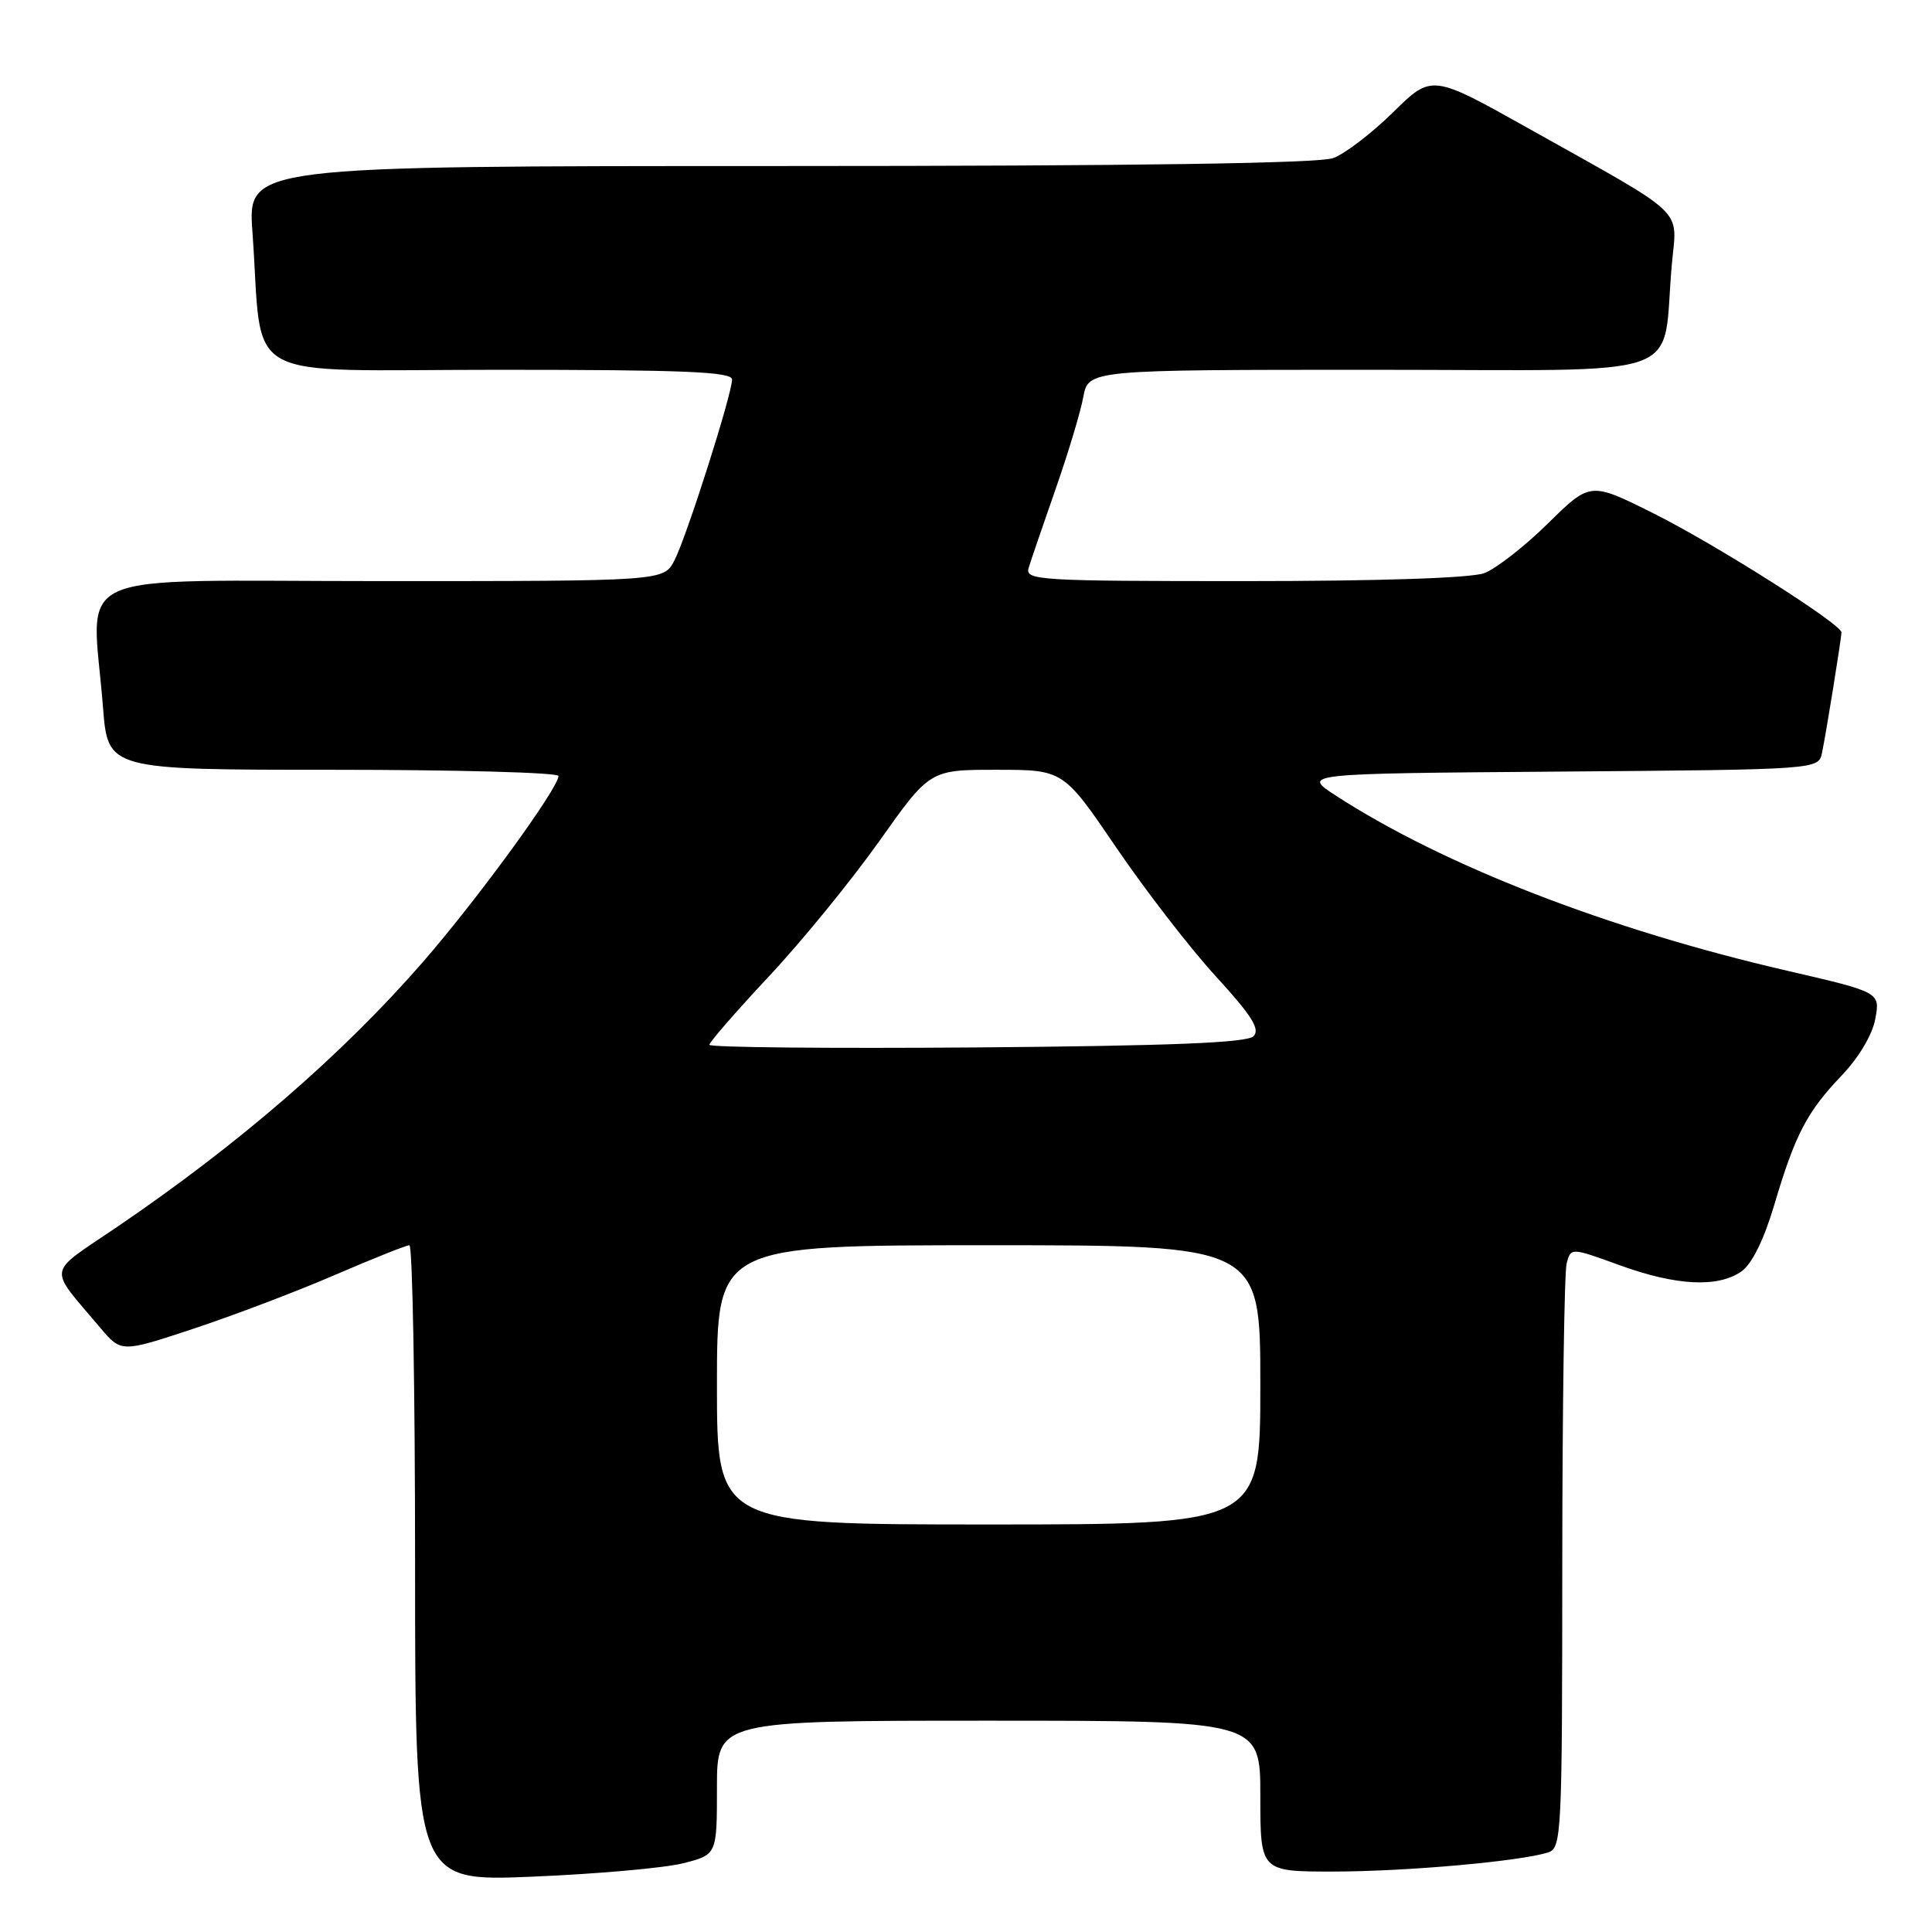 <?xml version="1.0" encoding="UTF-8" standalone="no"?>
<!DOCTYPE svg PUBLIC "-//W3C//DTD SVG 1.1//EN" "http://www.w3.org/Graphics/SVG/1.1/DTD/svg11.dtd" >
<svg xmlns="http://www.w3.org/2000/svg" xmlns:xlink="http://www.w3.org/1999/xlink" version="1.1" viewBox="0 0 256 256">
 <g >
 <path fill="currentColor"
d=" M 90.49 246.90 C 95.00 245.76 95.00 245.76 95.00 236.88 C 95.00 228.00 95.00 228.00 131.00 228.00 C 167.00 228.00 167.00 228.00 167.00 238.00 C 167.00 248.00 167.00 248.00 176.75 247.99 C 186.33 247.98 201.41 246.64 205.12 245.46 C 206.92 244.89 207.00 243.21 207.01 207.18 C 207.02 186.46 207.28 168.56 207.59 167.40 C 208.15 165.30 208.15 165.30 214.62 167.65 C 222.10 170.37 227.63 170.65 230.75 168.47 C 232.14 167.49 233.71 164.31 235.08 159.72 C 237.87 150.31 239.42 147.34 244.04 142.50 C 246.32 140.11 248.11 137.09 248.49 134.99 C 249.13 131.48 249.13 131.48 236.82 128.63 C 213.11 123.16 191.27 114.68 177.00 105.42 C 172.50 102.50 172.50 102.50 206.73 102.24 C 240.97 101.97 240.97 101.97 241.43 99.74 C 241.99 97.05 244.00 84.56 244.00 83.79 C 244.00 82.70 227.28 72.11 219.11 68.03 C 210.72 63.84 210.72 63.84 205.11 69.36 C 202.02 72.40 198.23 75.36 196.68 75.94 C 194.95 76.60 182.75 77.00 164.82 77.00 C 137.61 77.00 135.80 76.89 136.30 75.25 C 136.59 74.29 138.19 69.62 139.85 64.87 C 141.51 60.13 143.17 54.62 143.54 52.62 C 144.22 49.00 144.22 49.00 182.02 49.00 C 224.75 49.00 220.11 50.64 221.53 35.00 C 222.21 27.41 223.86 28.97 202.49 16.99 C 189.72 9.84 189.72 9.84 184.61 14.86 C 181.80 17.63 178.23 20.36 176.68 20.94 C 174.81 21.65 150.41 22.00 103.35 22.00 C 32.82 22.00 32.82 22.00 33.45 30.75 C 34.92 51.13 31.11 49.00 66.09 49.00 C 90.66 49.00 97.00 49.26 97.00 50.29 C 97.00 52.23 90.99 71.10 89.37 74.25 C 87.95 77.00 87.95 77.00 50.47 77.00 C 8.00 77.00 12.20 75.09 13.65 93.75 C 14.30 102.00 14.30 102.00 44.15 102.00 C 60.57 102.00 74.00 102.37 74.00 102.82 C 74.00 104.43 63.35 119.05 56.10 127.40 C 45.43 139.68 31.64 151.62 15.48 162.60 C 6.06 169.00 6.29 167.63 13.28 175.93 C 16.07 179.23 16.07 179.23 25.70 176.04 C 31.00 174.28 39.43 171.08 44.42 168.92 C 49.41 166.77 53.84 165.00 54.25 165.00 C 54.66 165.00 55.00 183.97 55.00 207.16 C 55.00 249.31 55.00 249.31 70.49 248.67 C 79.01 248.32 88.01 247.52 90.49 246.90 Z  M 95.00 183.50 C 95.00 165.00 95.00 165.00 131.00 165.00 C 167.00 165.00 167.00 165.00 167.00 183.50 C 167.00 202.00 167.00 202.00 131.00 202.00 C 95.00 202.00 95.00 202.00 95.00 183.50 Z  M 94.00 138.44 C 94.00 138.09 97.55 134.01 101.89 129.37 C 106.24 124.73 112.81 116.67 116.50 111.47 C 123.21 102.00 123.21 102.00 132.05 102.00 C 140.90 102.00 140.90 102.00 147.94 112.35 C 151.82 118.04 157.75 125.72 161.14 129.41 C 165.89 134.60 167.01 136.39 166.09 137.31 C 165.23 138.17 155.22 138.58 129.45 138.79 C 109.95 138.94 94.00 138.79 94.00 138.44 Z "/>
</g>
</svg>